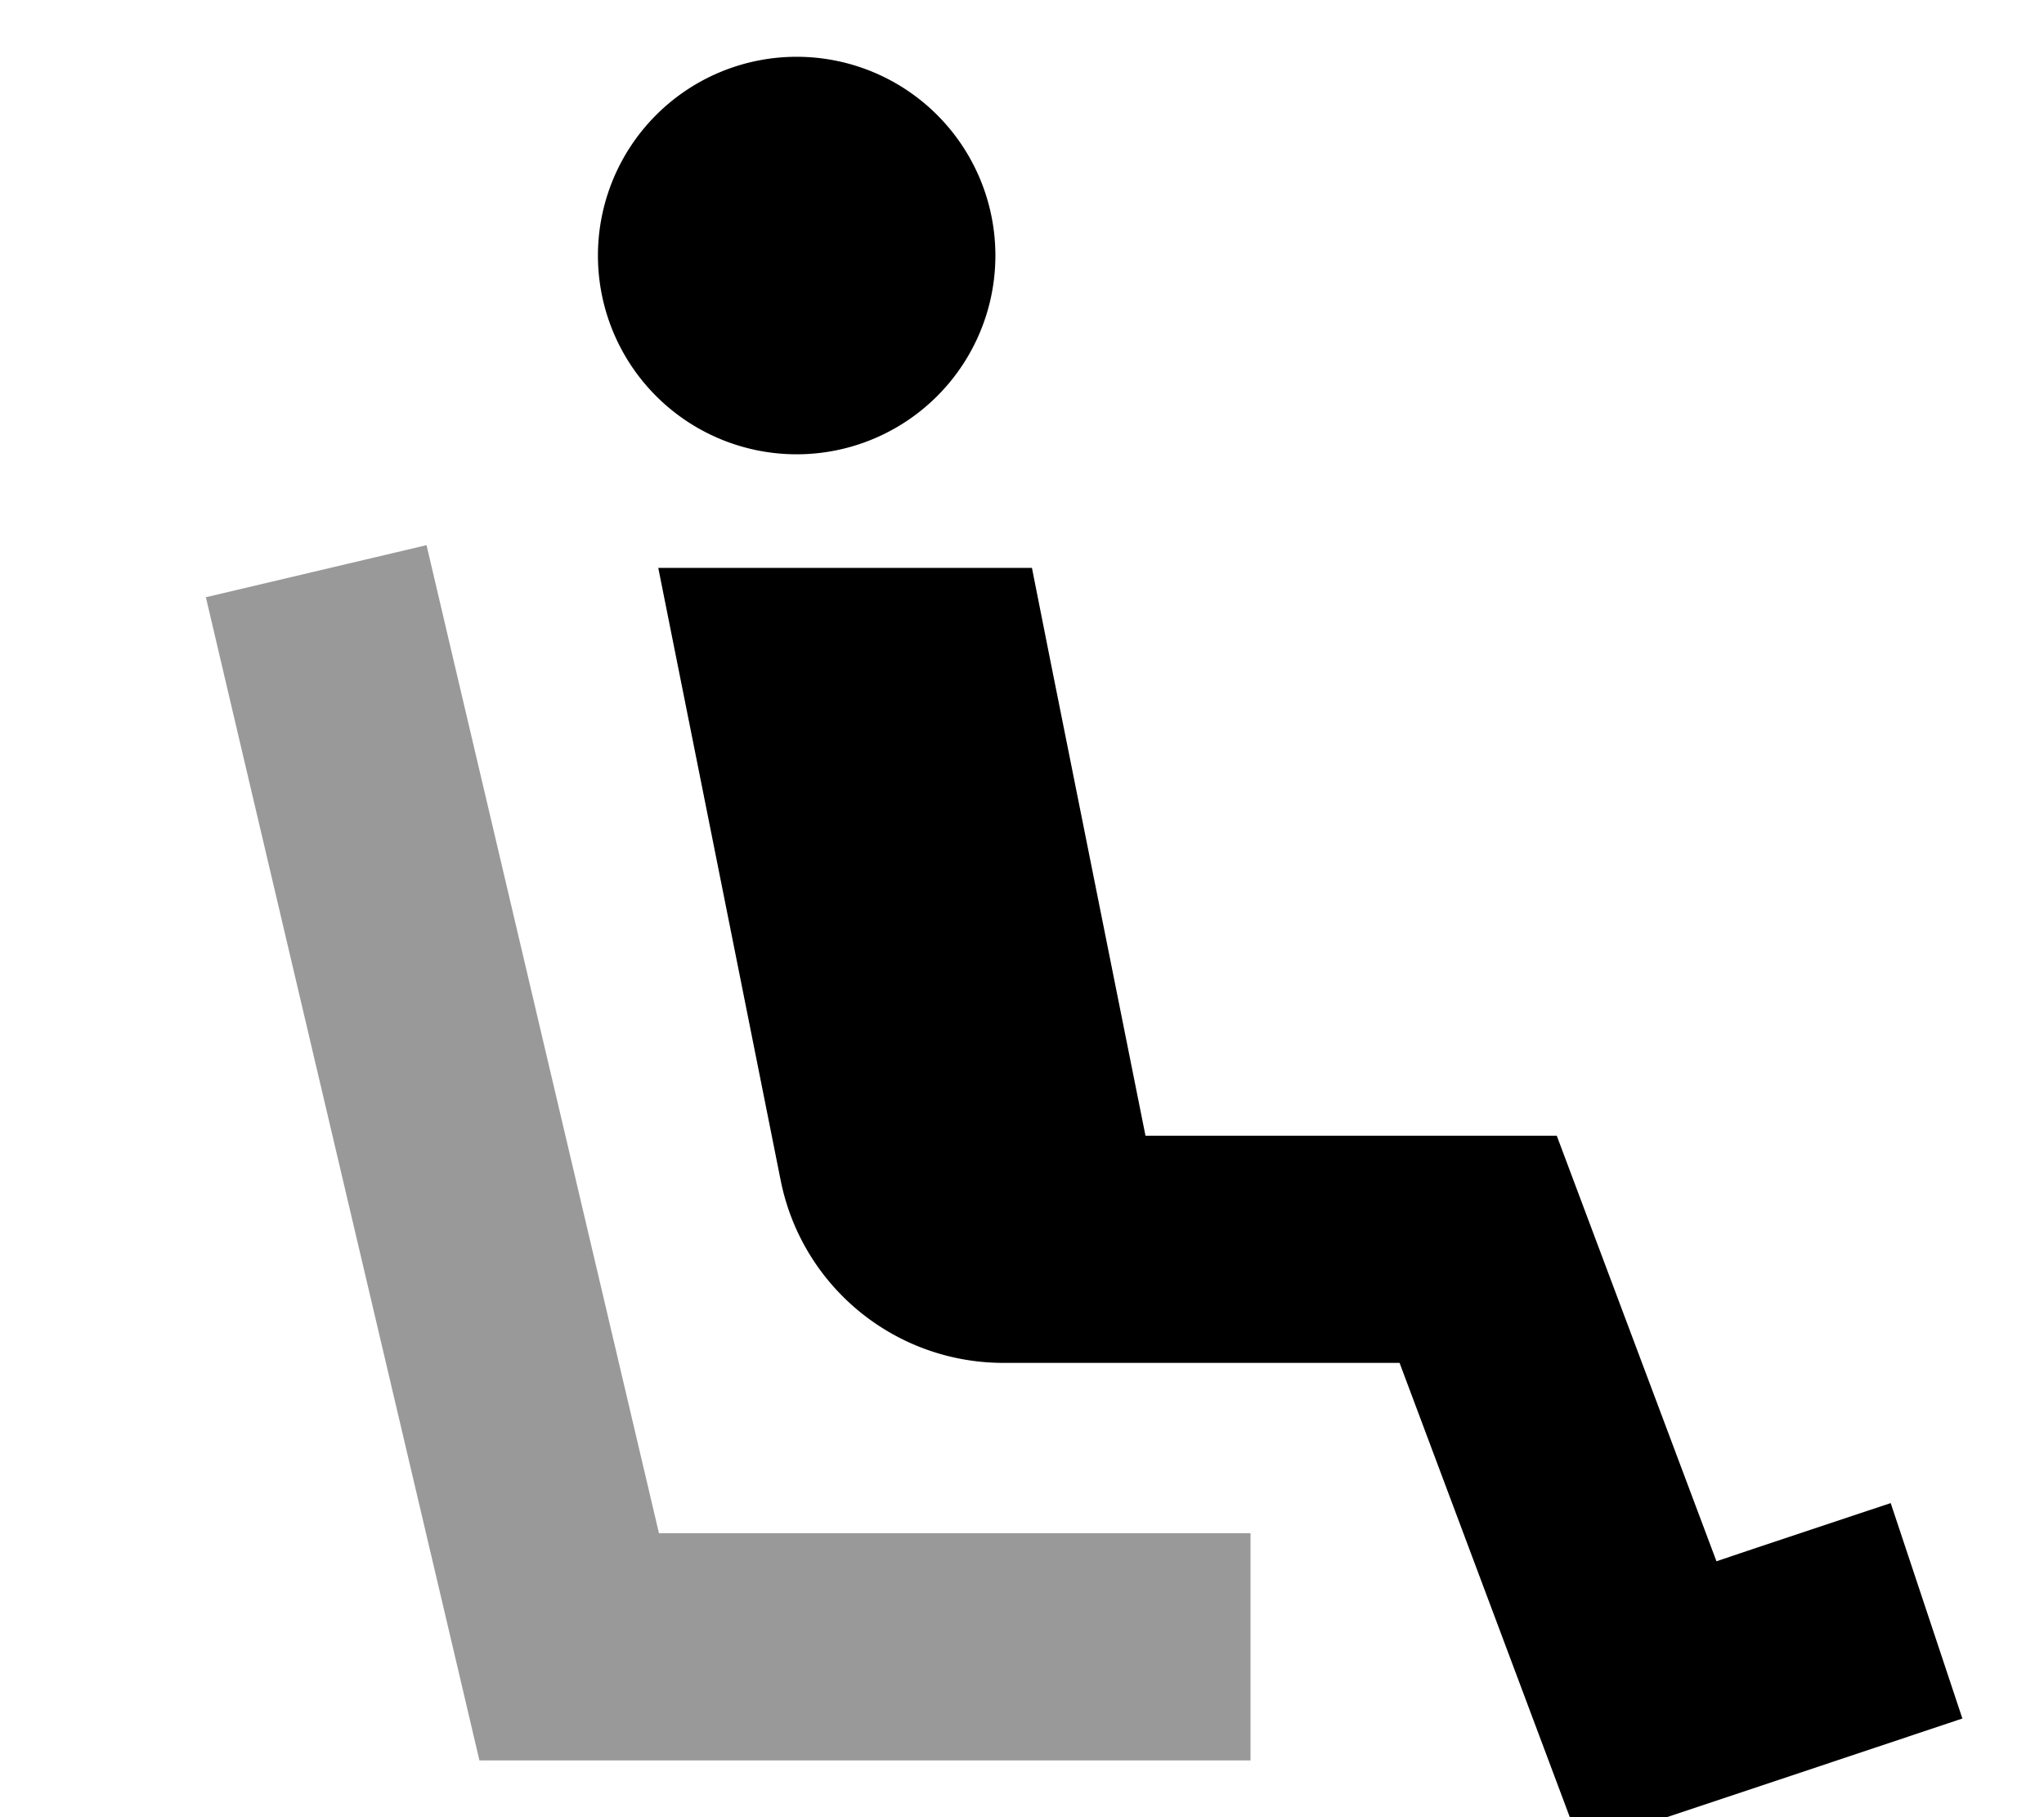 <svg xmlns="http://www.w3.org/2000/svg" viewBox="0 0 576 512"><!--! Font Awesome Pro 7.0.1 by @fontawesome - https://fontawesome.com License - https://fontawesome.com/license (Commercial License) Copyright 2025 Fonticons, Inc. --><path opacity=".4" fill="currentColor" d="M58 168.2l7.3 31.1 64 272 5.8 24.7 217.3 0 0-64-166.7 0-58.2-247.3-7.3-31.1-62.3 14.7z"/><path fill="currentColor" d="M224.5 128a56 56 0 1 0 0-112 56 56 0 1 0 0 112zm0 32l-39 0c1.9 9.5 13.4 67 34.5 172.6 6 29.9 32.2 51.4 62.8 51.4l13.1 0c.4 0 .8 0 1.3 0l97.2 0c31.7 84.6 48.7 129.9 51 136.1 40.6-13.5 104.6-34.9 107.6-35.9l-20.2-60.7c-22.2 7.4-38.5 12.8-49.1 16.4l-37.2-99.1-7.8-20.8-115.9 0-26.9-134.3-5.1-25.7-66.2 0z"/></svg>